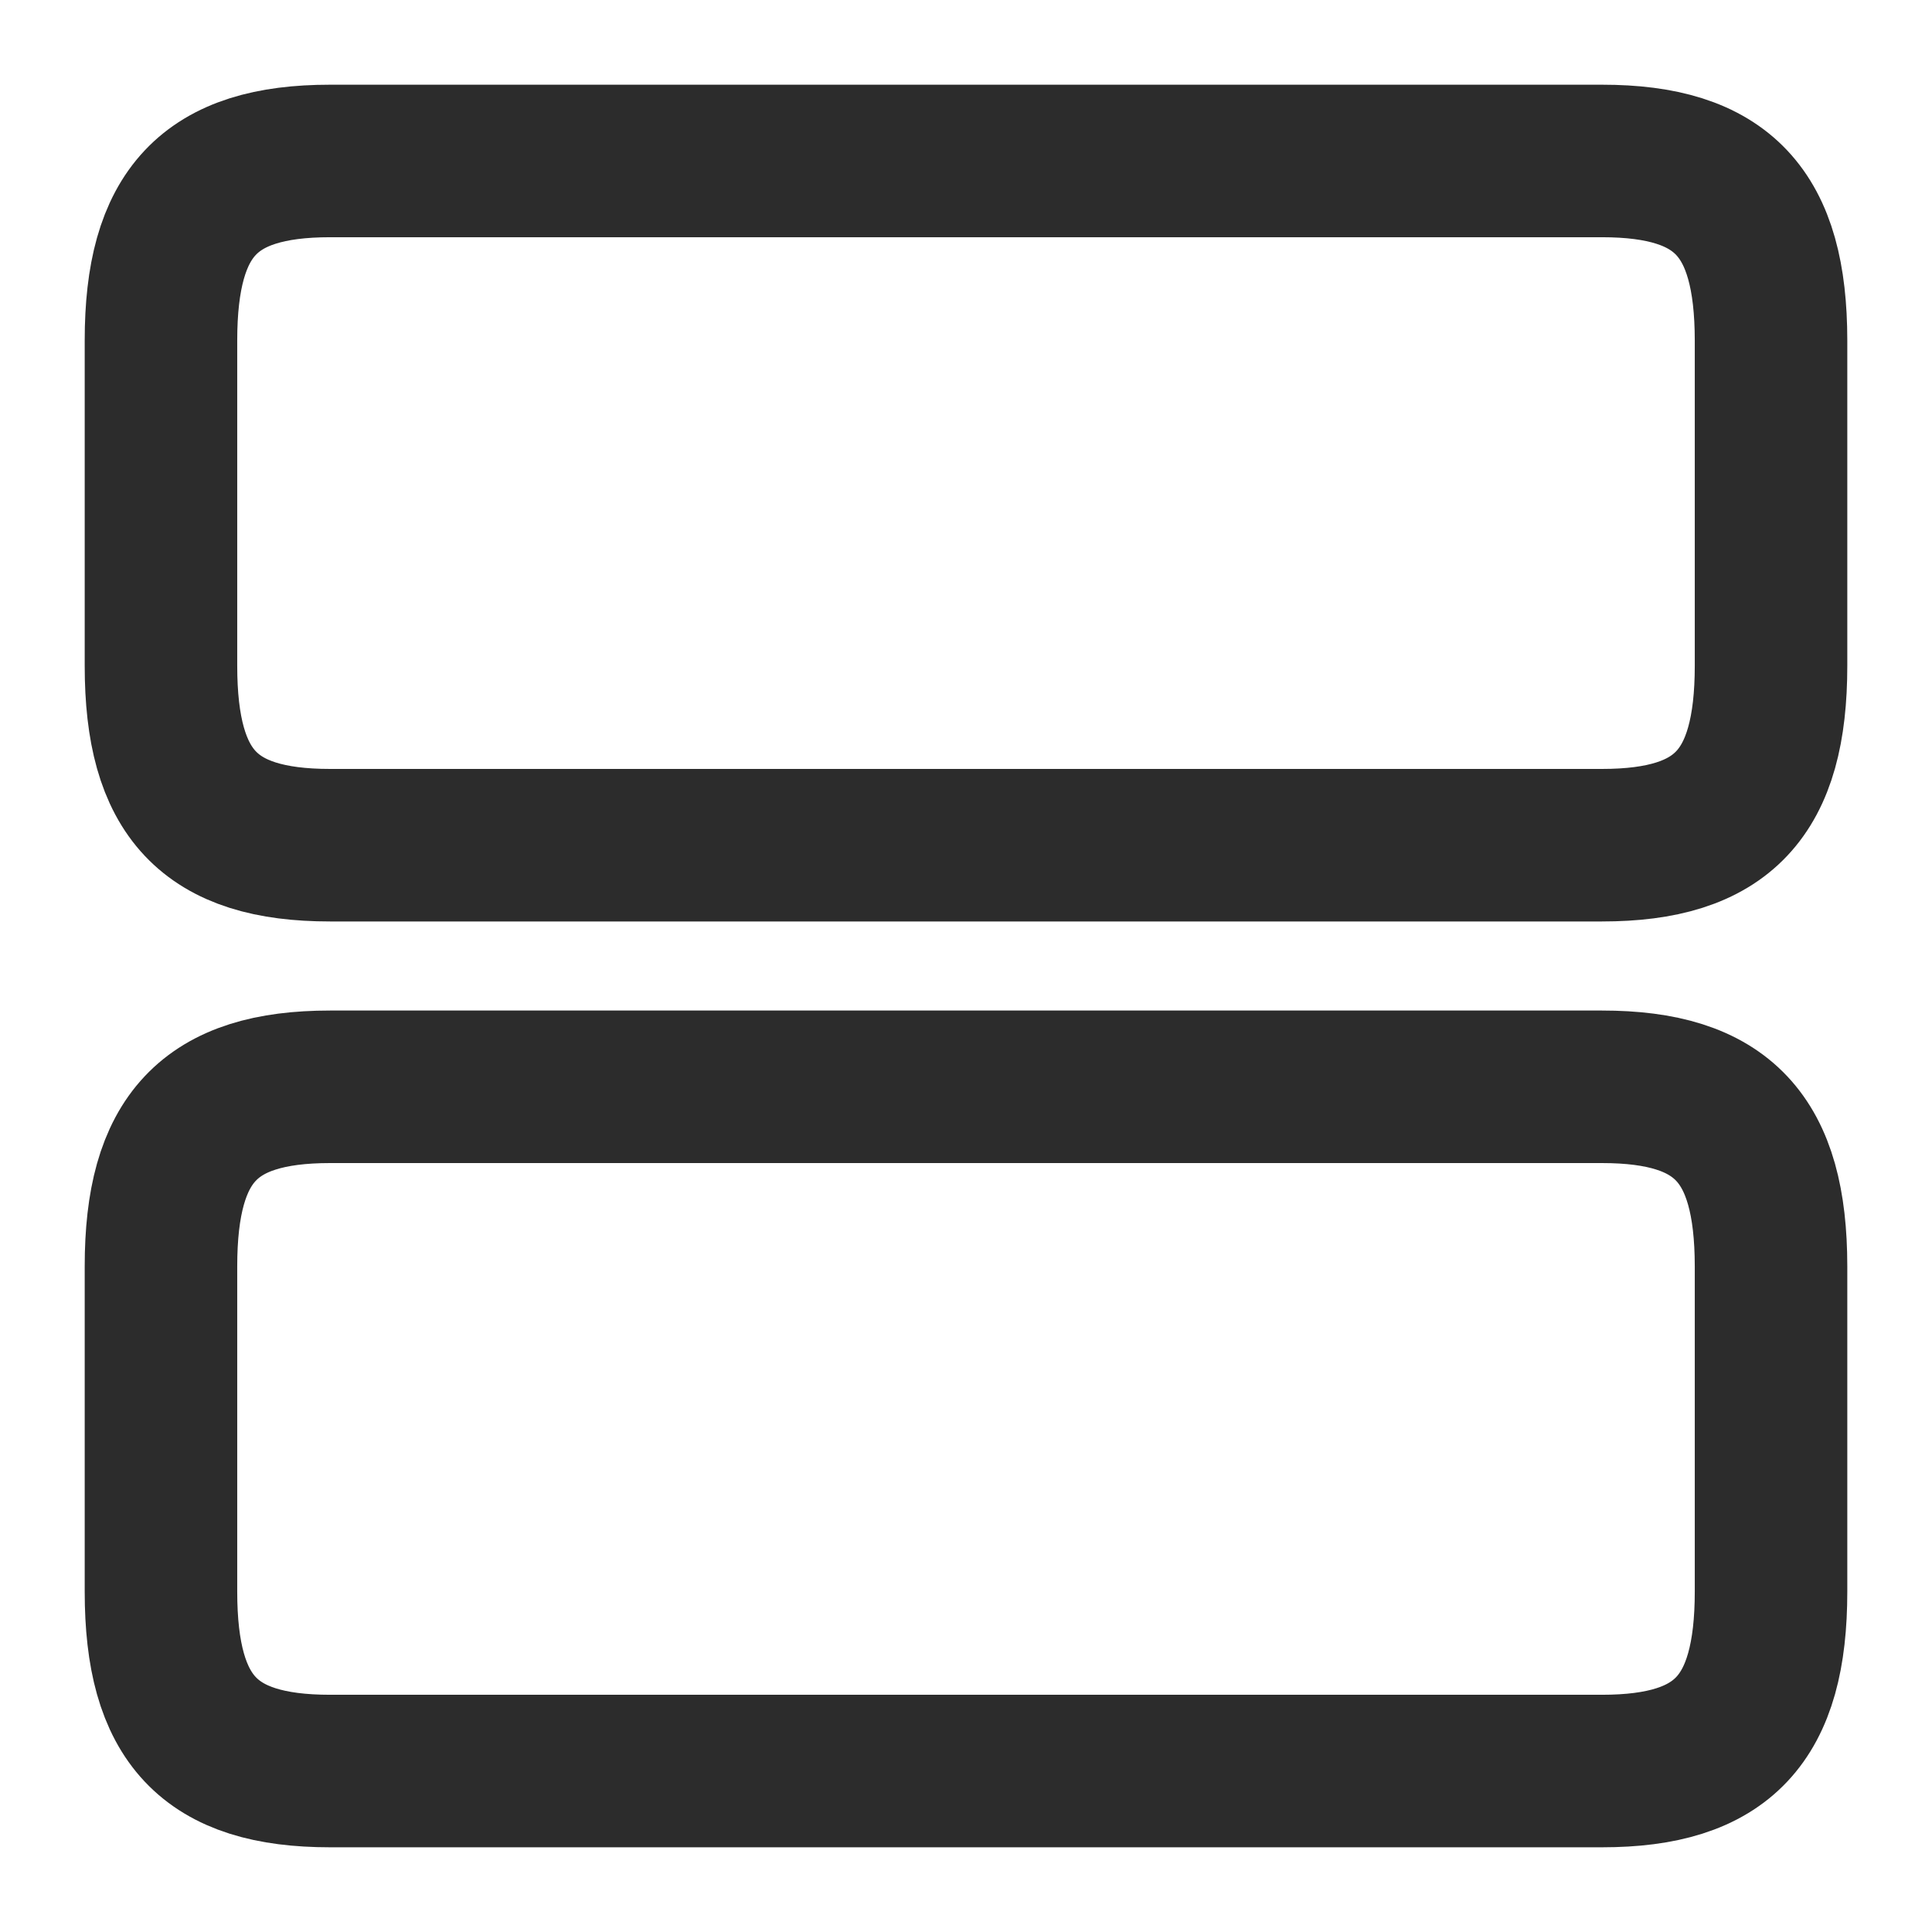 <svg id="row-vertical" xmlns="http://www.w3.org/2000/svg" width="19" height="19" viewBox="0 0 19 19">
  <path id="Vector" d="M14.171,0H1.663C.475,0,0,.507,0,1.765v3.2C0,6.223.475,6.729,1.663,6.729H14.171c1.188,0,1.663-.507,1.663-1.765v-3.2C15.833.507,15.358,0,14.171,0Z" transform="translate(1.583 10.688)" fill="none" stroke="#2c2c2c" stroke-linecap="round" stroke-linejoin="round" stroke-width="1.5"/>
  <path id="Vector-2" data-name="Vector" d="M14.171,0H1.663C.475,0,0,.507,0,1.765v3.2C0,6.223.475,6.729,1.663,6.729H14.171c1.188,0,1.663-.507,1.663-1.765v-3.2C15.833.507,15.358,0,14.171,0Z" transform="translate(1.583 1.583)" fill="none" stroke="#2c2c2c" stroke-linecap="round" stroke-linejoin="round" stroke-width="1.5"/>
  <path id="Vector-3" data-name="Vector" d="M0,0H19V19H0Z" fill="none" opacity="0"/>
</svg>
